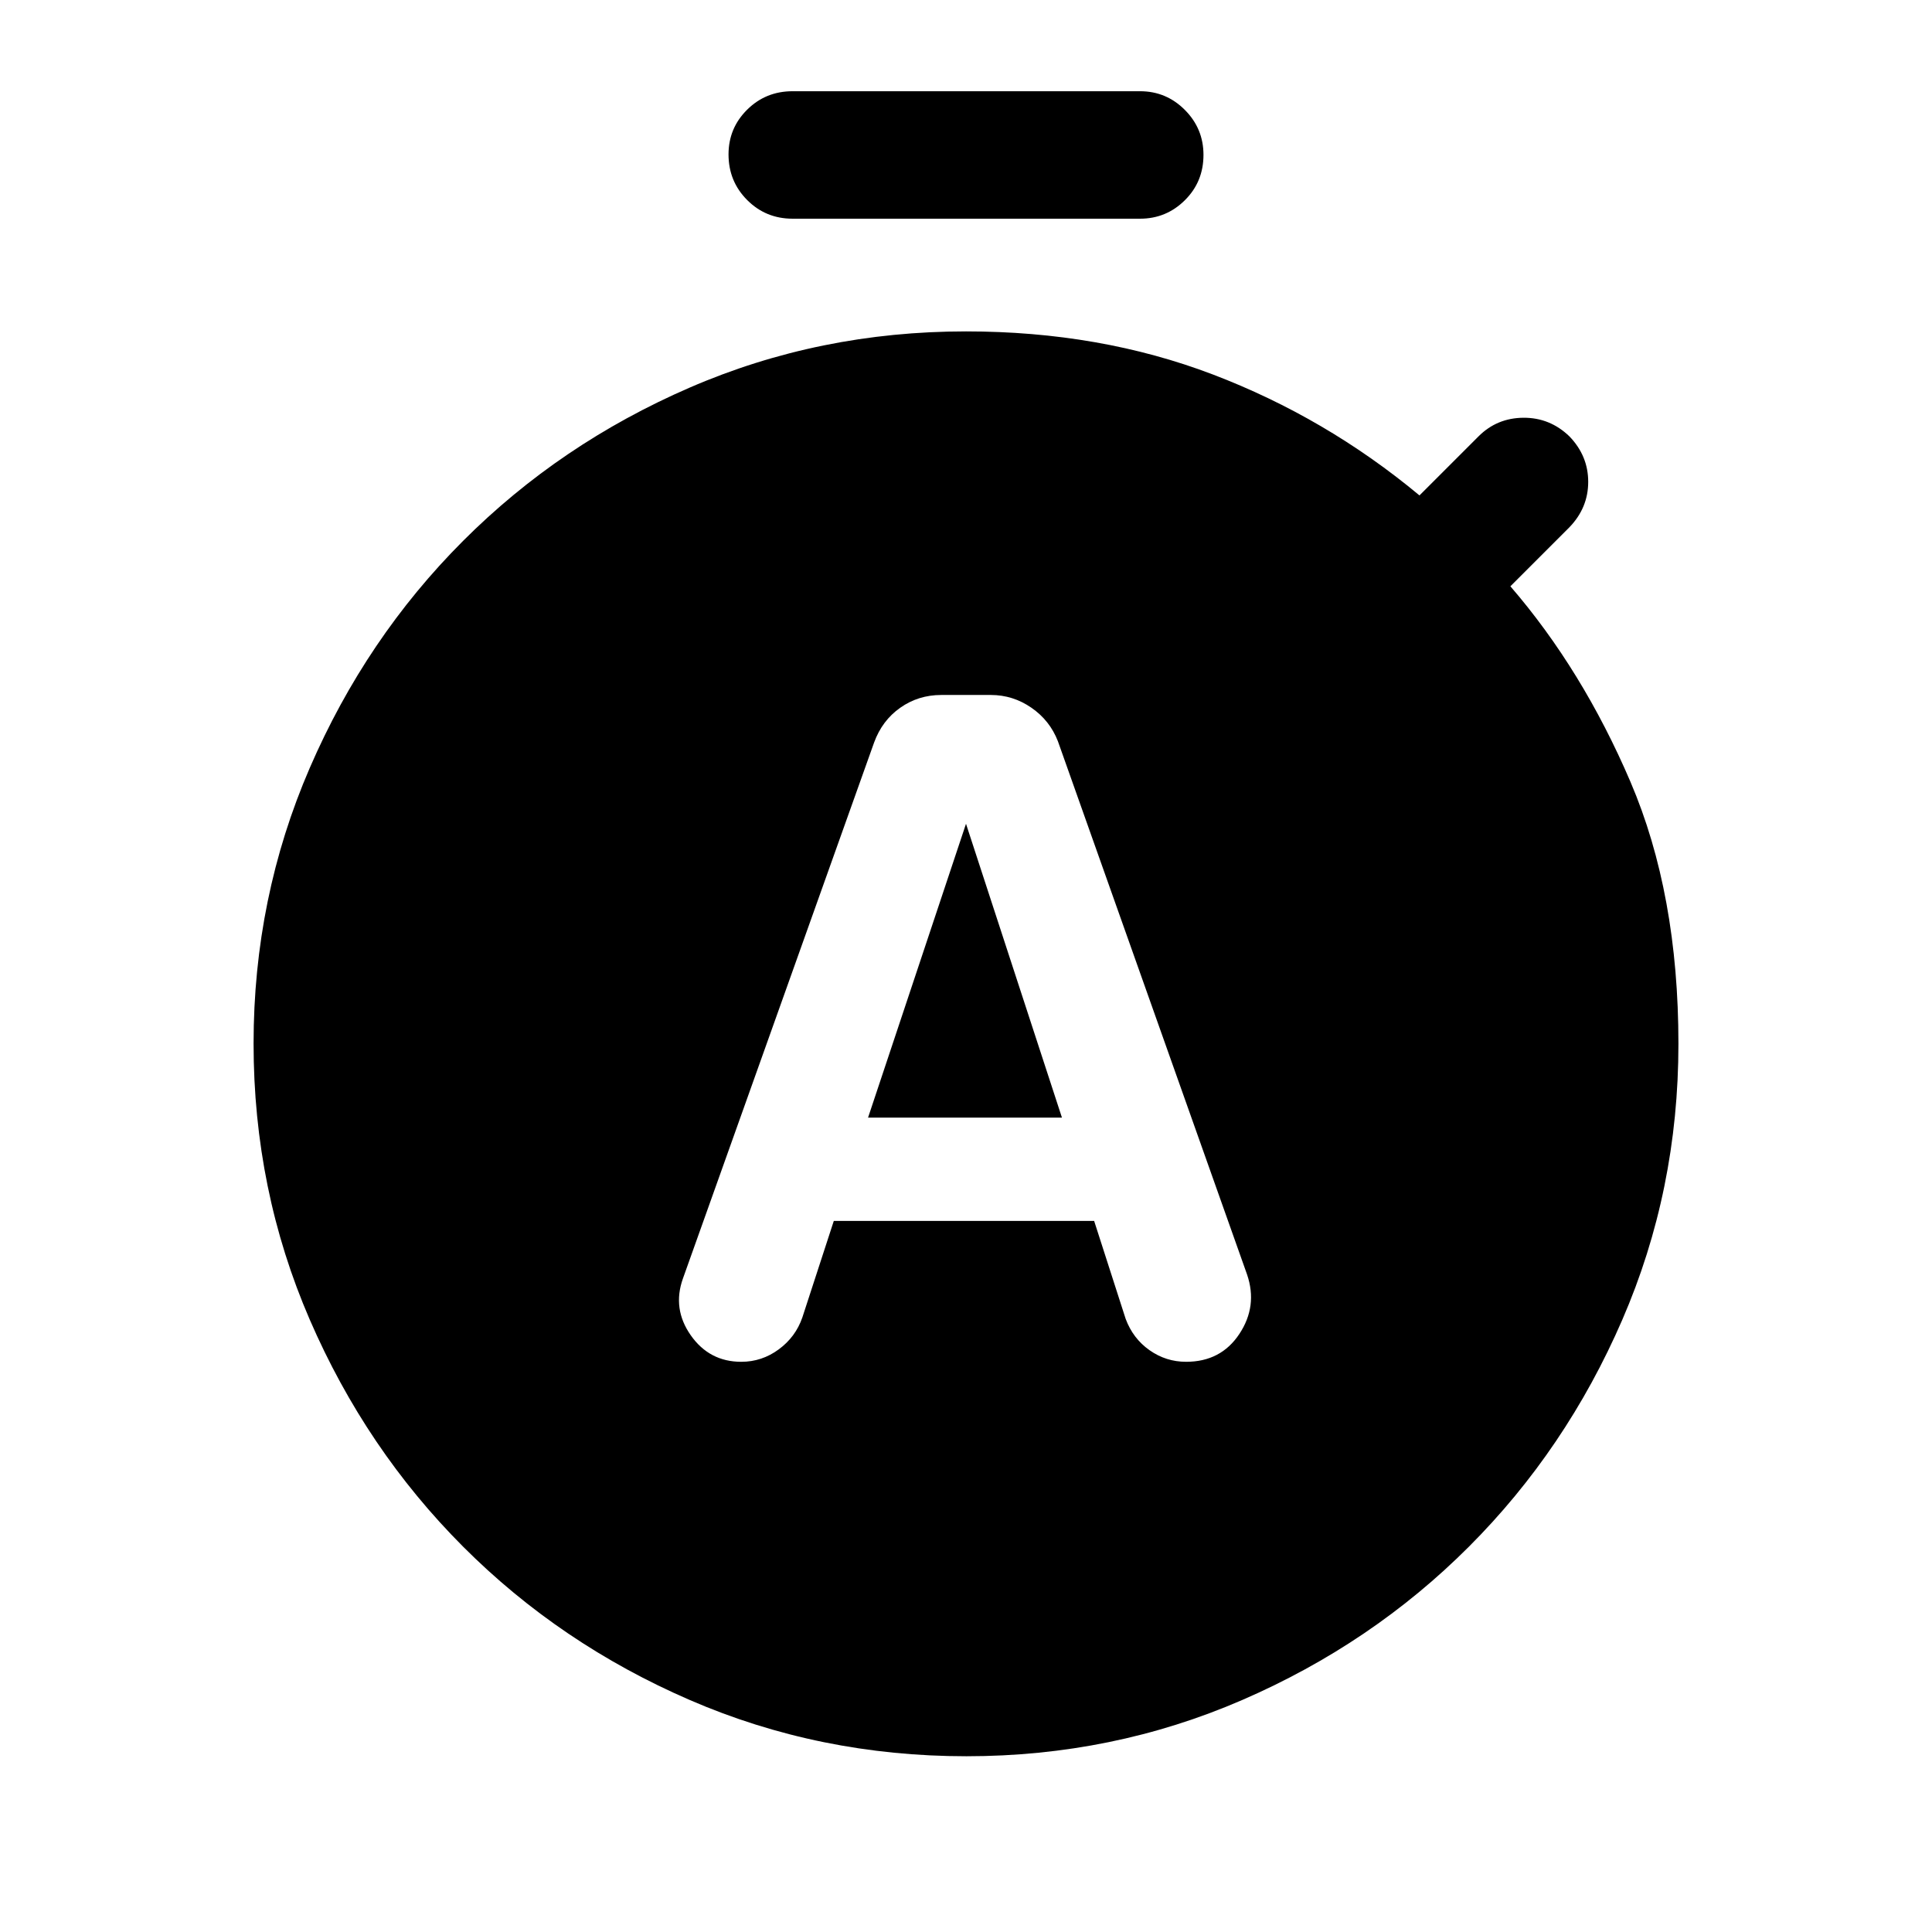 <svg xmlns="http://www.w3.org/2000/svg" height="40" viewBox="0 -960 960 960" width="40"><path d="M414.31-353.33h129.36l15.66 48.66q3.64 9.78 11.84 15.56 8.19 5.78 18.2 5.78 17.3 0 26.46-13.84 9.17-13.83 3.84-29.5l-94-265q-4-10.33-13.17-16.66-9.17-6.34-20.17-6.34H467.7q-11.37 0-20.37 6.34-9 6.33-13 17.3l-95 266.36q-5.33 15 3.91 28.17 9.25 13.17 25.09 13.17 10.24 0 18.62-6.17t11.72-15.83l15.64-48Zm17.02-51.34 48.67-146 47.67 146h-96.34Zm-37.5-446.66q-13.33 0-22.58-9.29-9.25-9.28-9.25-22.66 0-13.05 9.25-22.22 9.25-9.17 22.58-9.17H566.5q13 0 22.25 9.29 9.25 9.28 9.25 22.33 0 13.38-9.25 22.55t-22.25 9.17H393.83Zm86.39 764q-72.94 0-137.41-27.92-64.48-27.92-112.71-76.24-48.24-48.32-76.17-112.75T126-441.47q0-72.47 27.93-136.98 27.93-64.52 76.17-112.78 48.23-48.27 112.64-76.19 64.4-27.91 137.26-27.91 66.5 0 122.67 21.41 56.16 21.42 102.66 60.09l29.34-29.34q9.16-9.16 22.33-9.25 13.17-.08 22.83 9.25 9.34 9.67 9.34 22.59 0 12.91-9.34 22.58l-29.33 29.33q35.83 41.5 59.67 97.17Q834-515.83 834-441.33q0 72.81-27.92 137.18-27.92 64.36-76.13 112.63-48.22 48.28-112.67 76.23-64.45 27.96-137.06 27.96Z"/></svg>